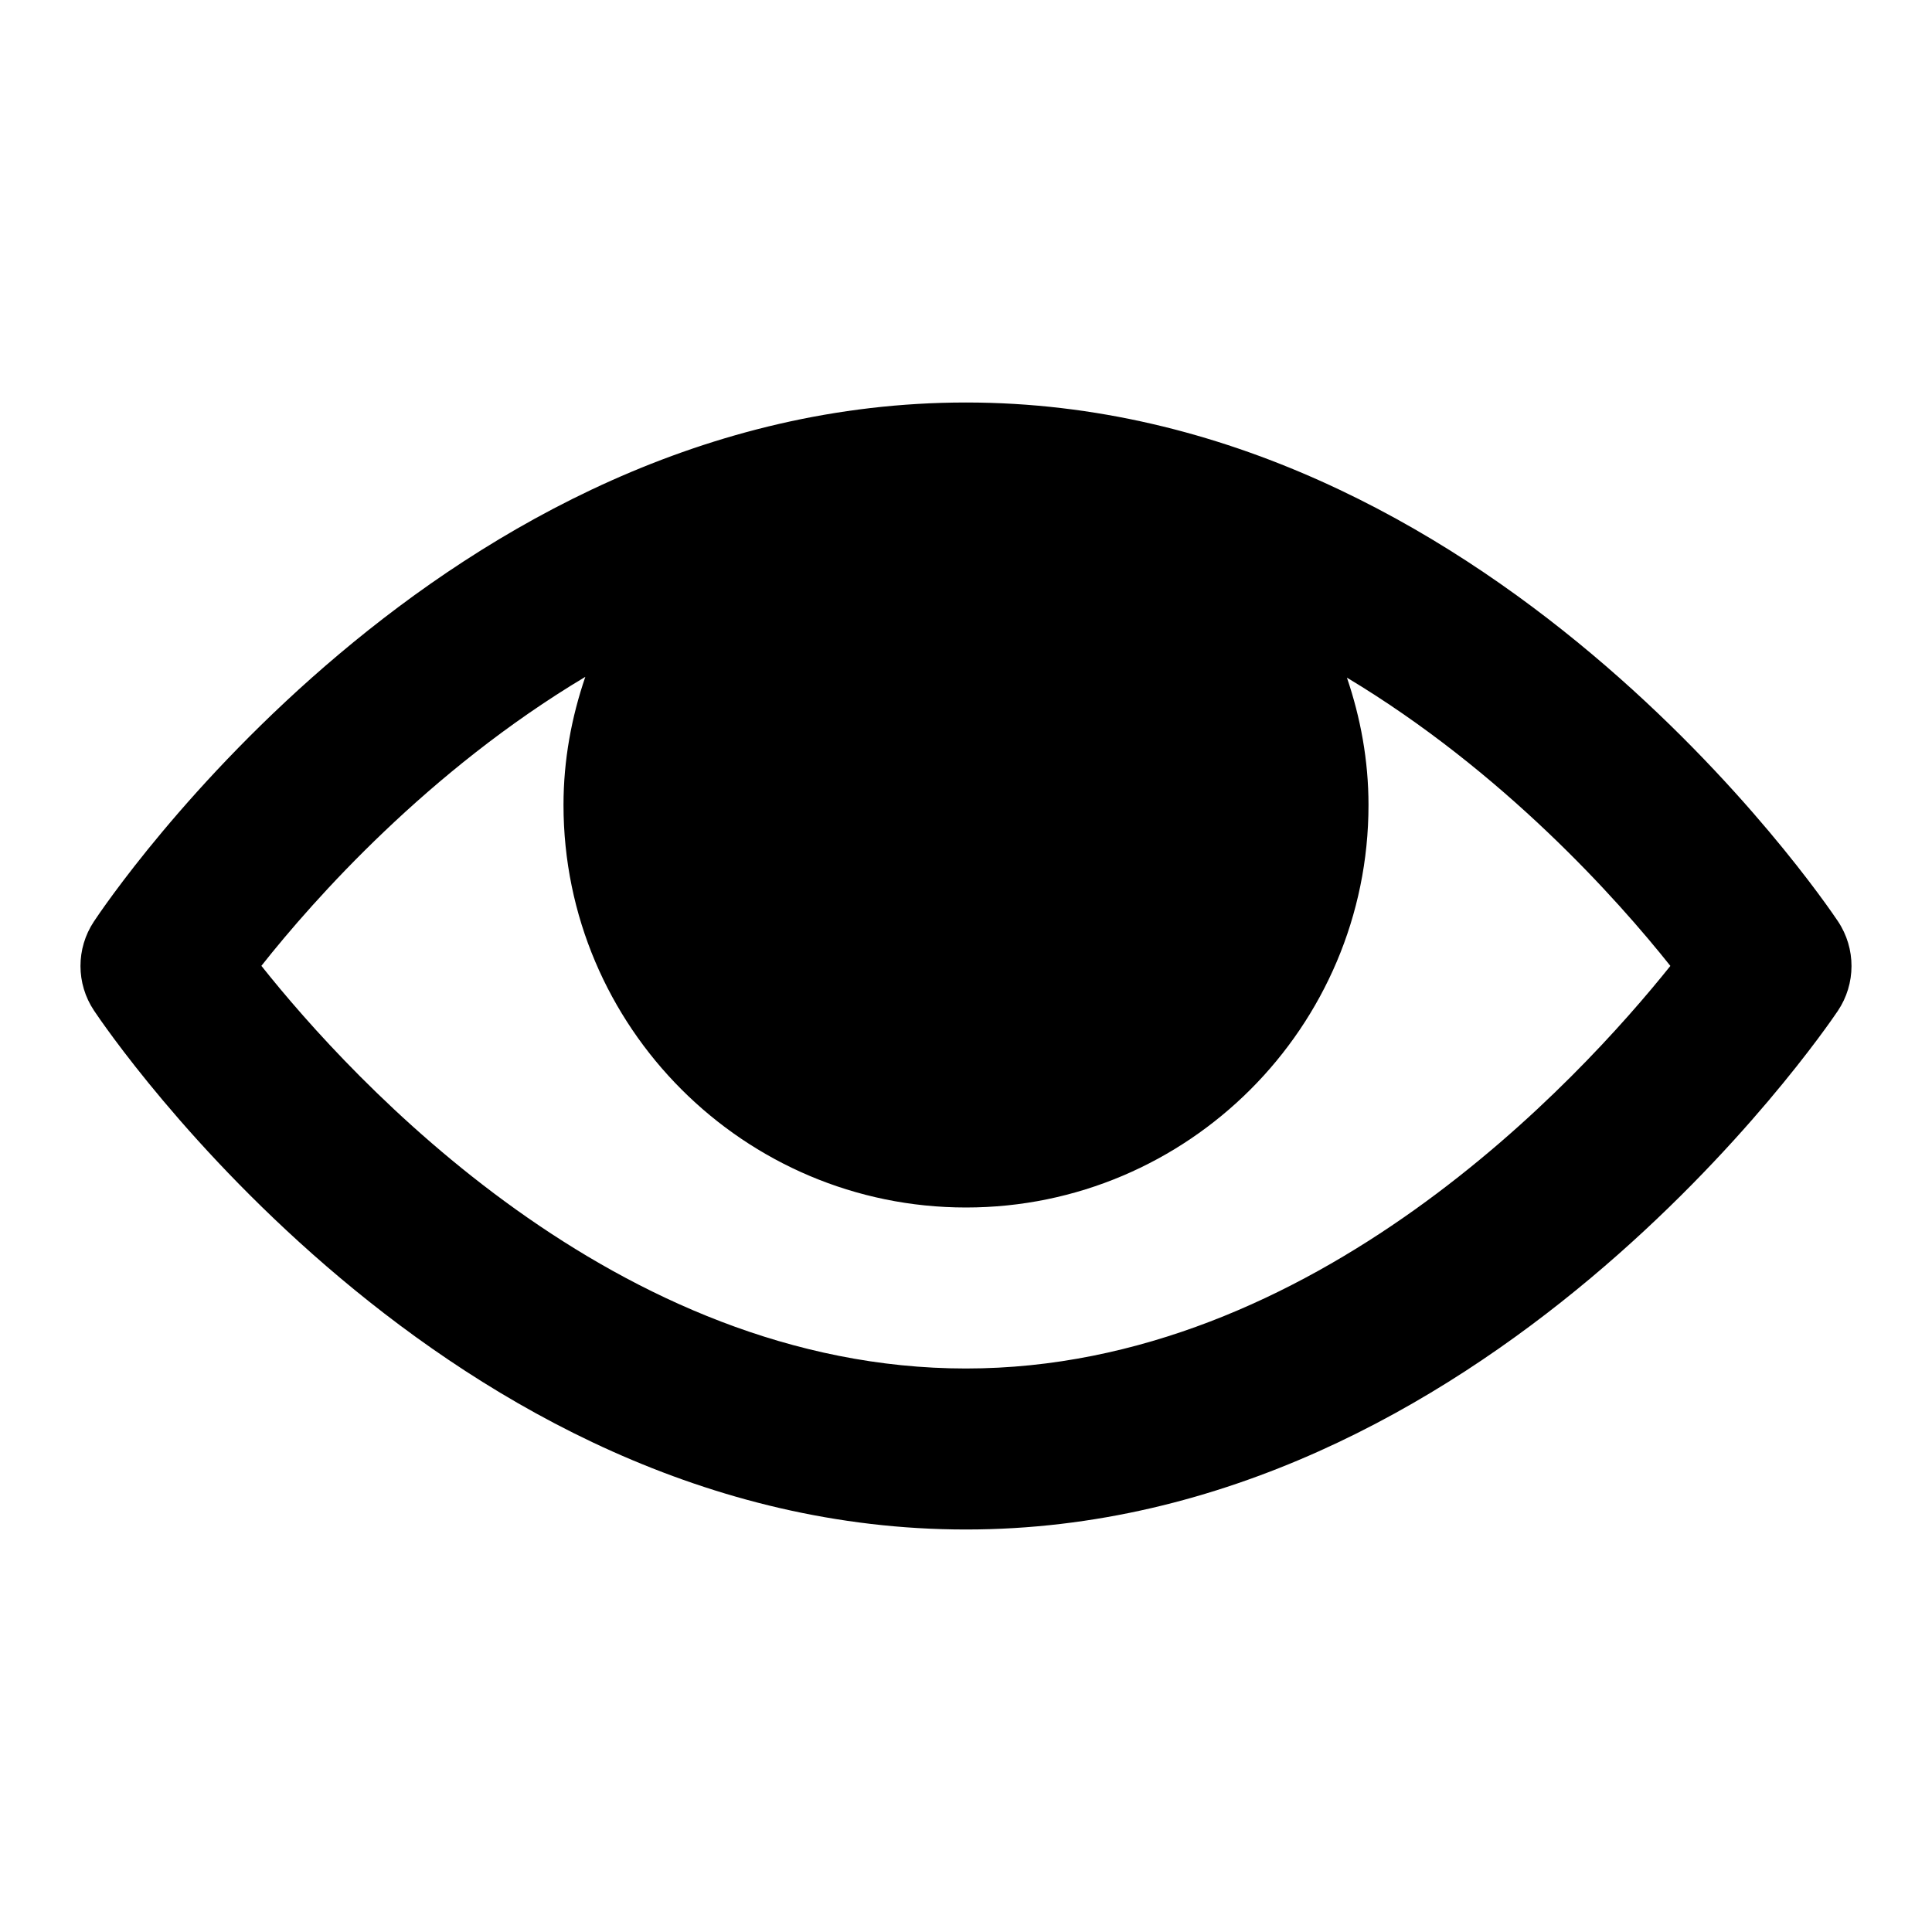 <!-- Generated by IcoMoon.io -->
<svg version="1.1" xmlns="http://www.w3.org/2000/svg" width="24" height="24" viewBox="0 0 24 24">
<title>eye-full</title>
<path d="M22.832 11.445c-0.176-0.263-4.371-6.445-10.832-6.445-6.494 0-10.66 6.185-10.834 6.448-0.222 0.335-0.222 0.771 0.002 1.106 0.176 0.264 4.371 6.446 10.832 6.446 6.428 0 10.653-6.179 10.83-6.442 0.226-0.336 0.227-0.776 0.002-1.113zM12 17c-4.35 0-7.635-3.596-8.753-5.002 0.658-0.832 2.075-2.425 4.024-3.59-0.171 0.5-0.271 1.033-0.271 1.592 0 2.757 2.243 5 5 5s5-2.243 5-5c0-0.555-0.099-1.085-0.268-1.582 1.94 1.164 3.357 2.75 4.018 3.581-1.127 1.408-4.426 5.001-8.75 5.001z"></path>
</svg>
